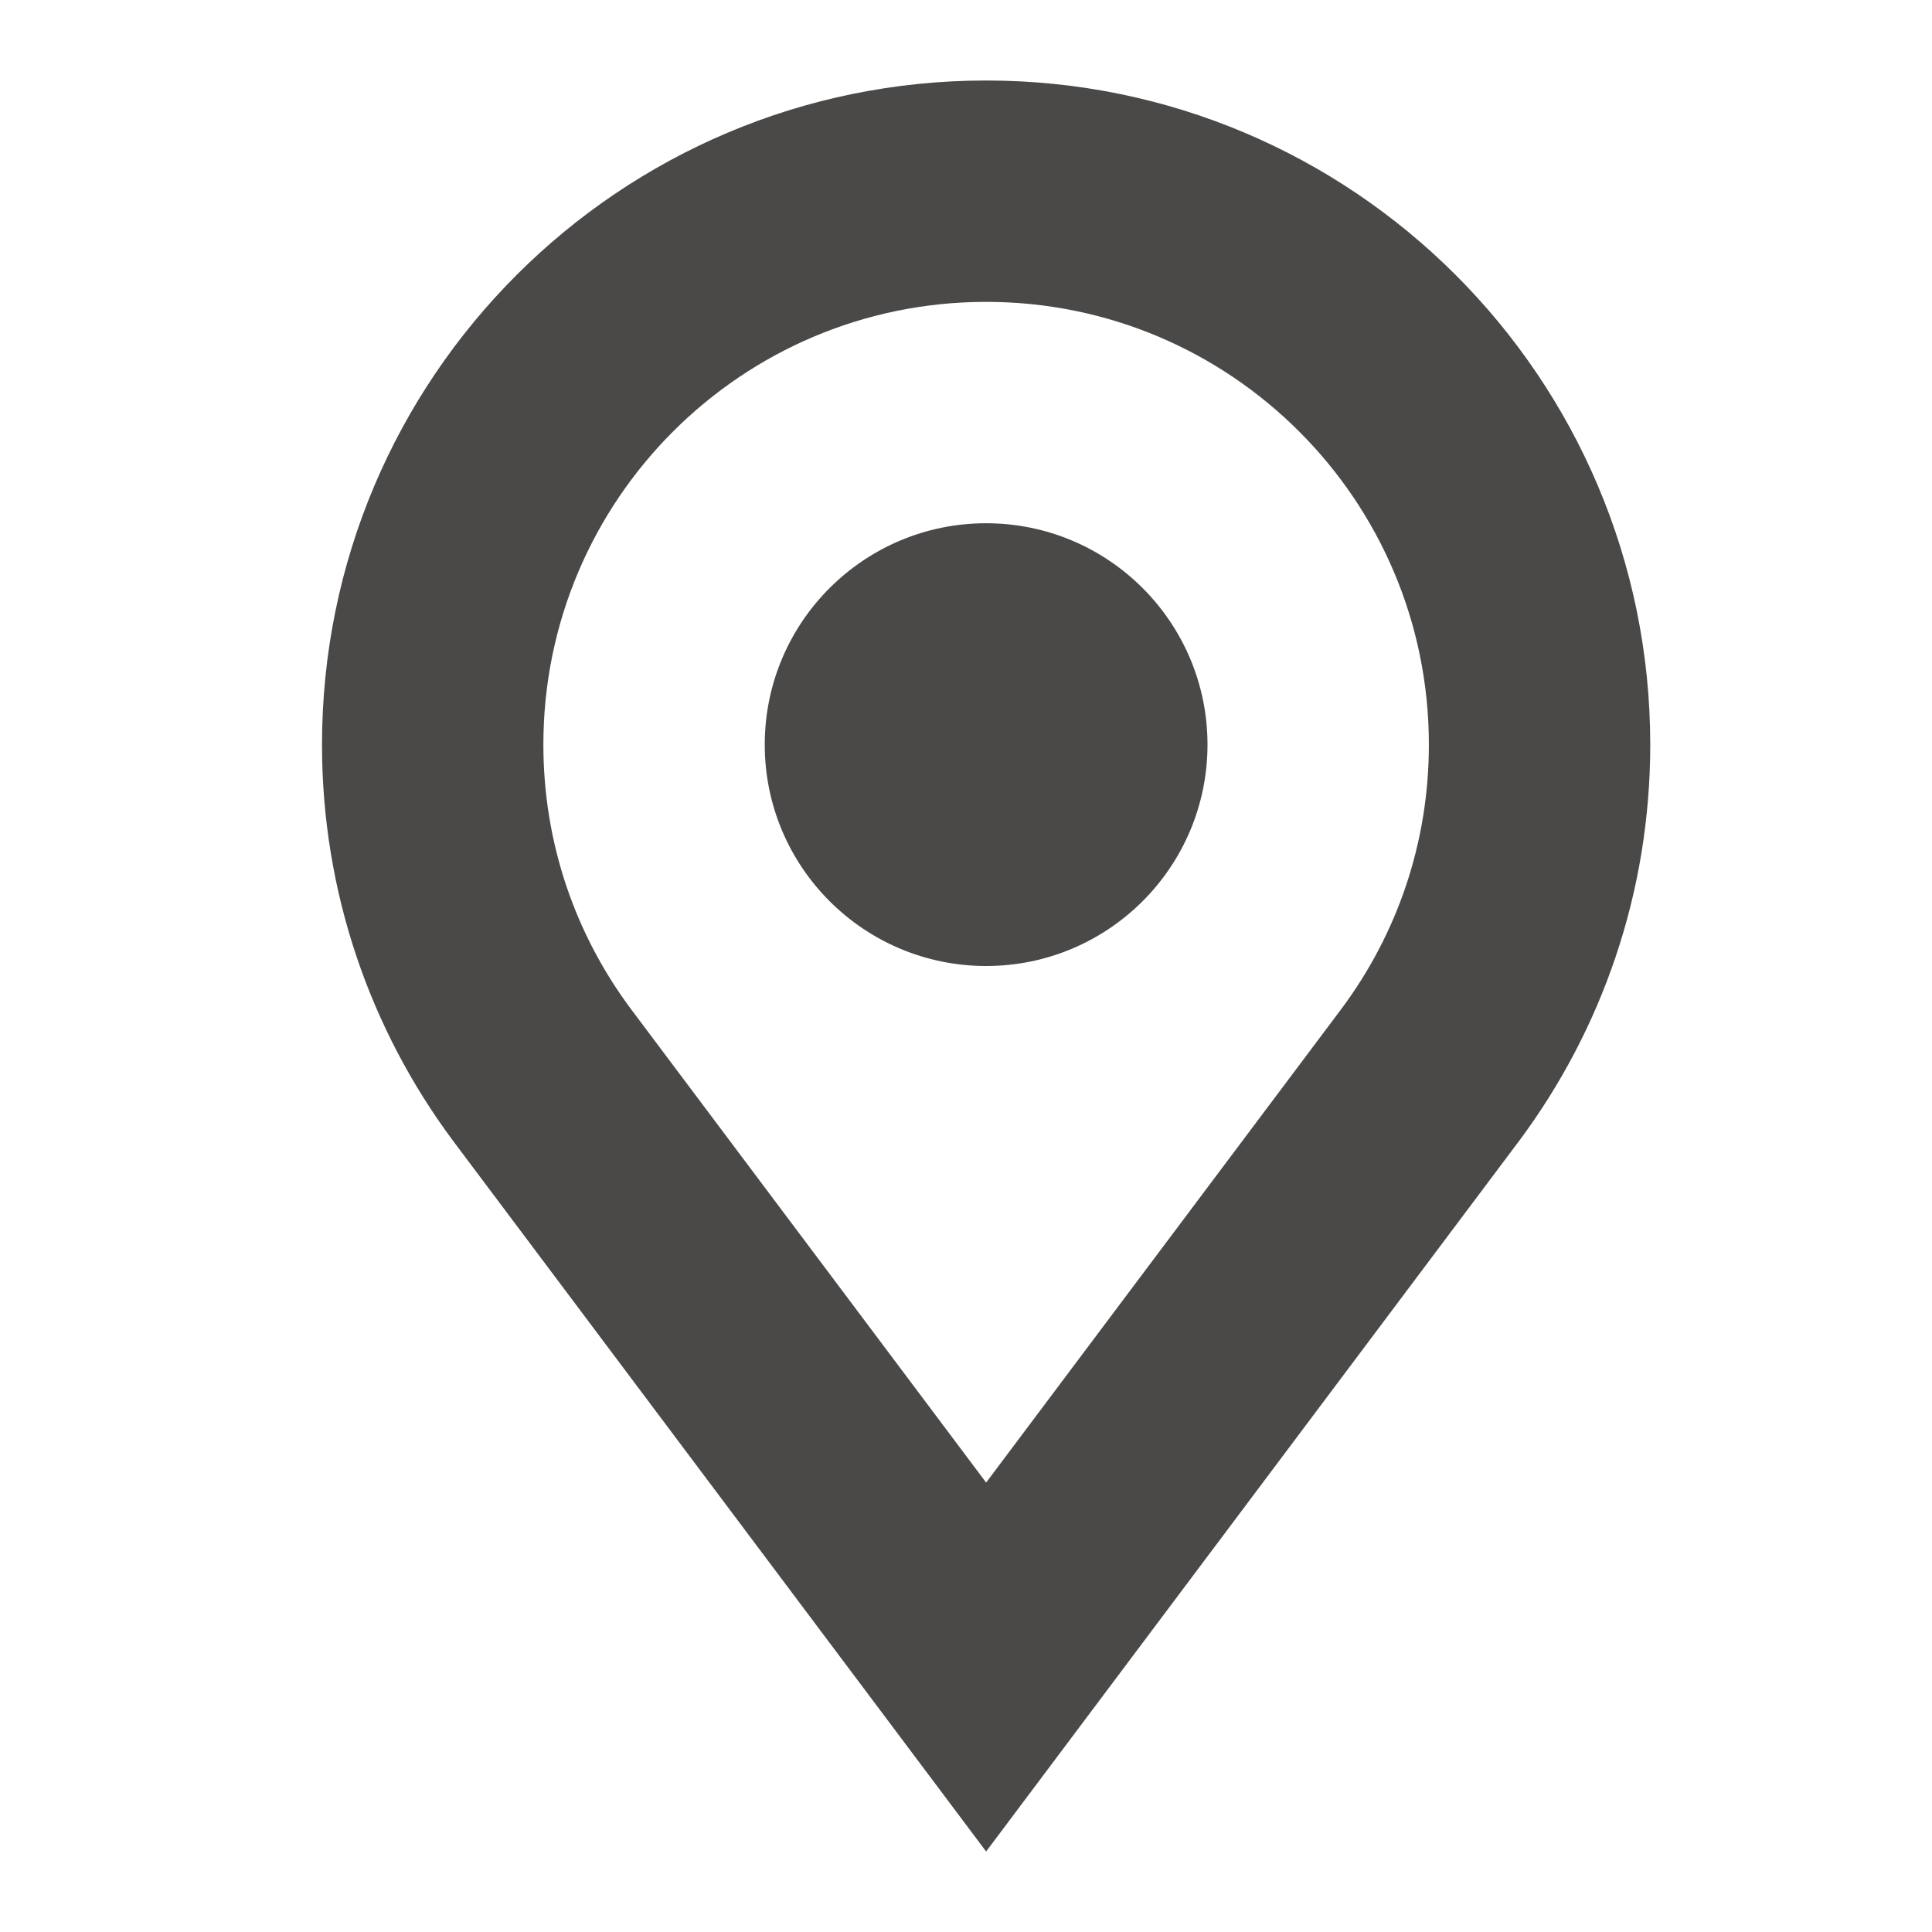 <svg width="24" height="24" viewBox="0 0 24 24" fill="none" xmlns="http://www.w3.org/2000/svg">
<path d="M12.25 12C13.768 12 15 10.769 15 9.25C15 7.731 13.768 6.5 12.25 6.5C10.731 6.5 9.5 7.731 9.5 9.25C9.5 10.769 10.731 12 12.25 12Z" fill="#4B4848"/>
<path fill-rule="evenodd" clip-rule="evenodd" d="M20.5 9.25C20.5 11.091 19.897 12.792 18.877 14.165L12.25 23L5.623 14.165C4.603 12.792 4 11.091 4 9.25C4 4.694 7.694 1 12.25 1C16.806 1 20.5 4.694 20.5 9.25ZM17.75 9.25C17.75 10.479 17.35 11.606 16.673 12.52L12.25 18.417L7.827 12.52C7.15 11.606 6.75 10.479 6.75 9.25C6.75 6.212 9.212 3.75 12.25 3.75C15.288 3.75 17.75 6.212 17.75 9.25Z" fill="#4B4848"/>
</svg>
